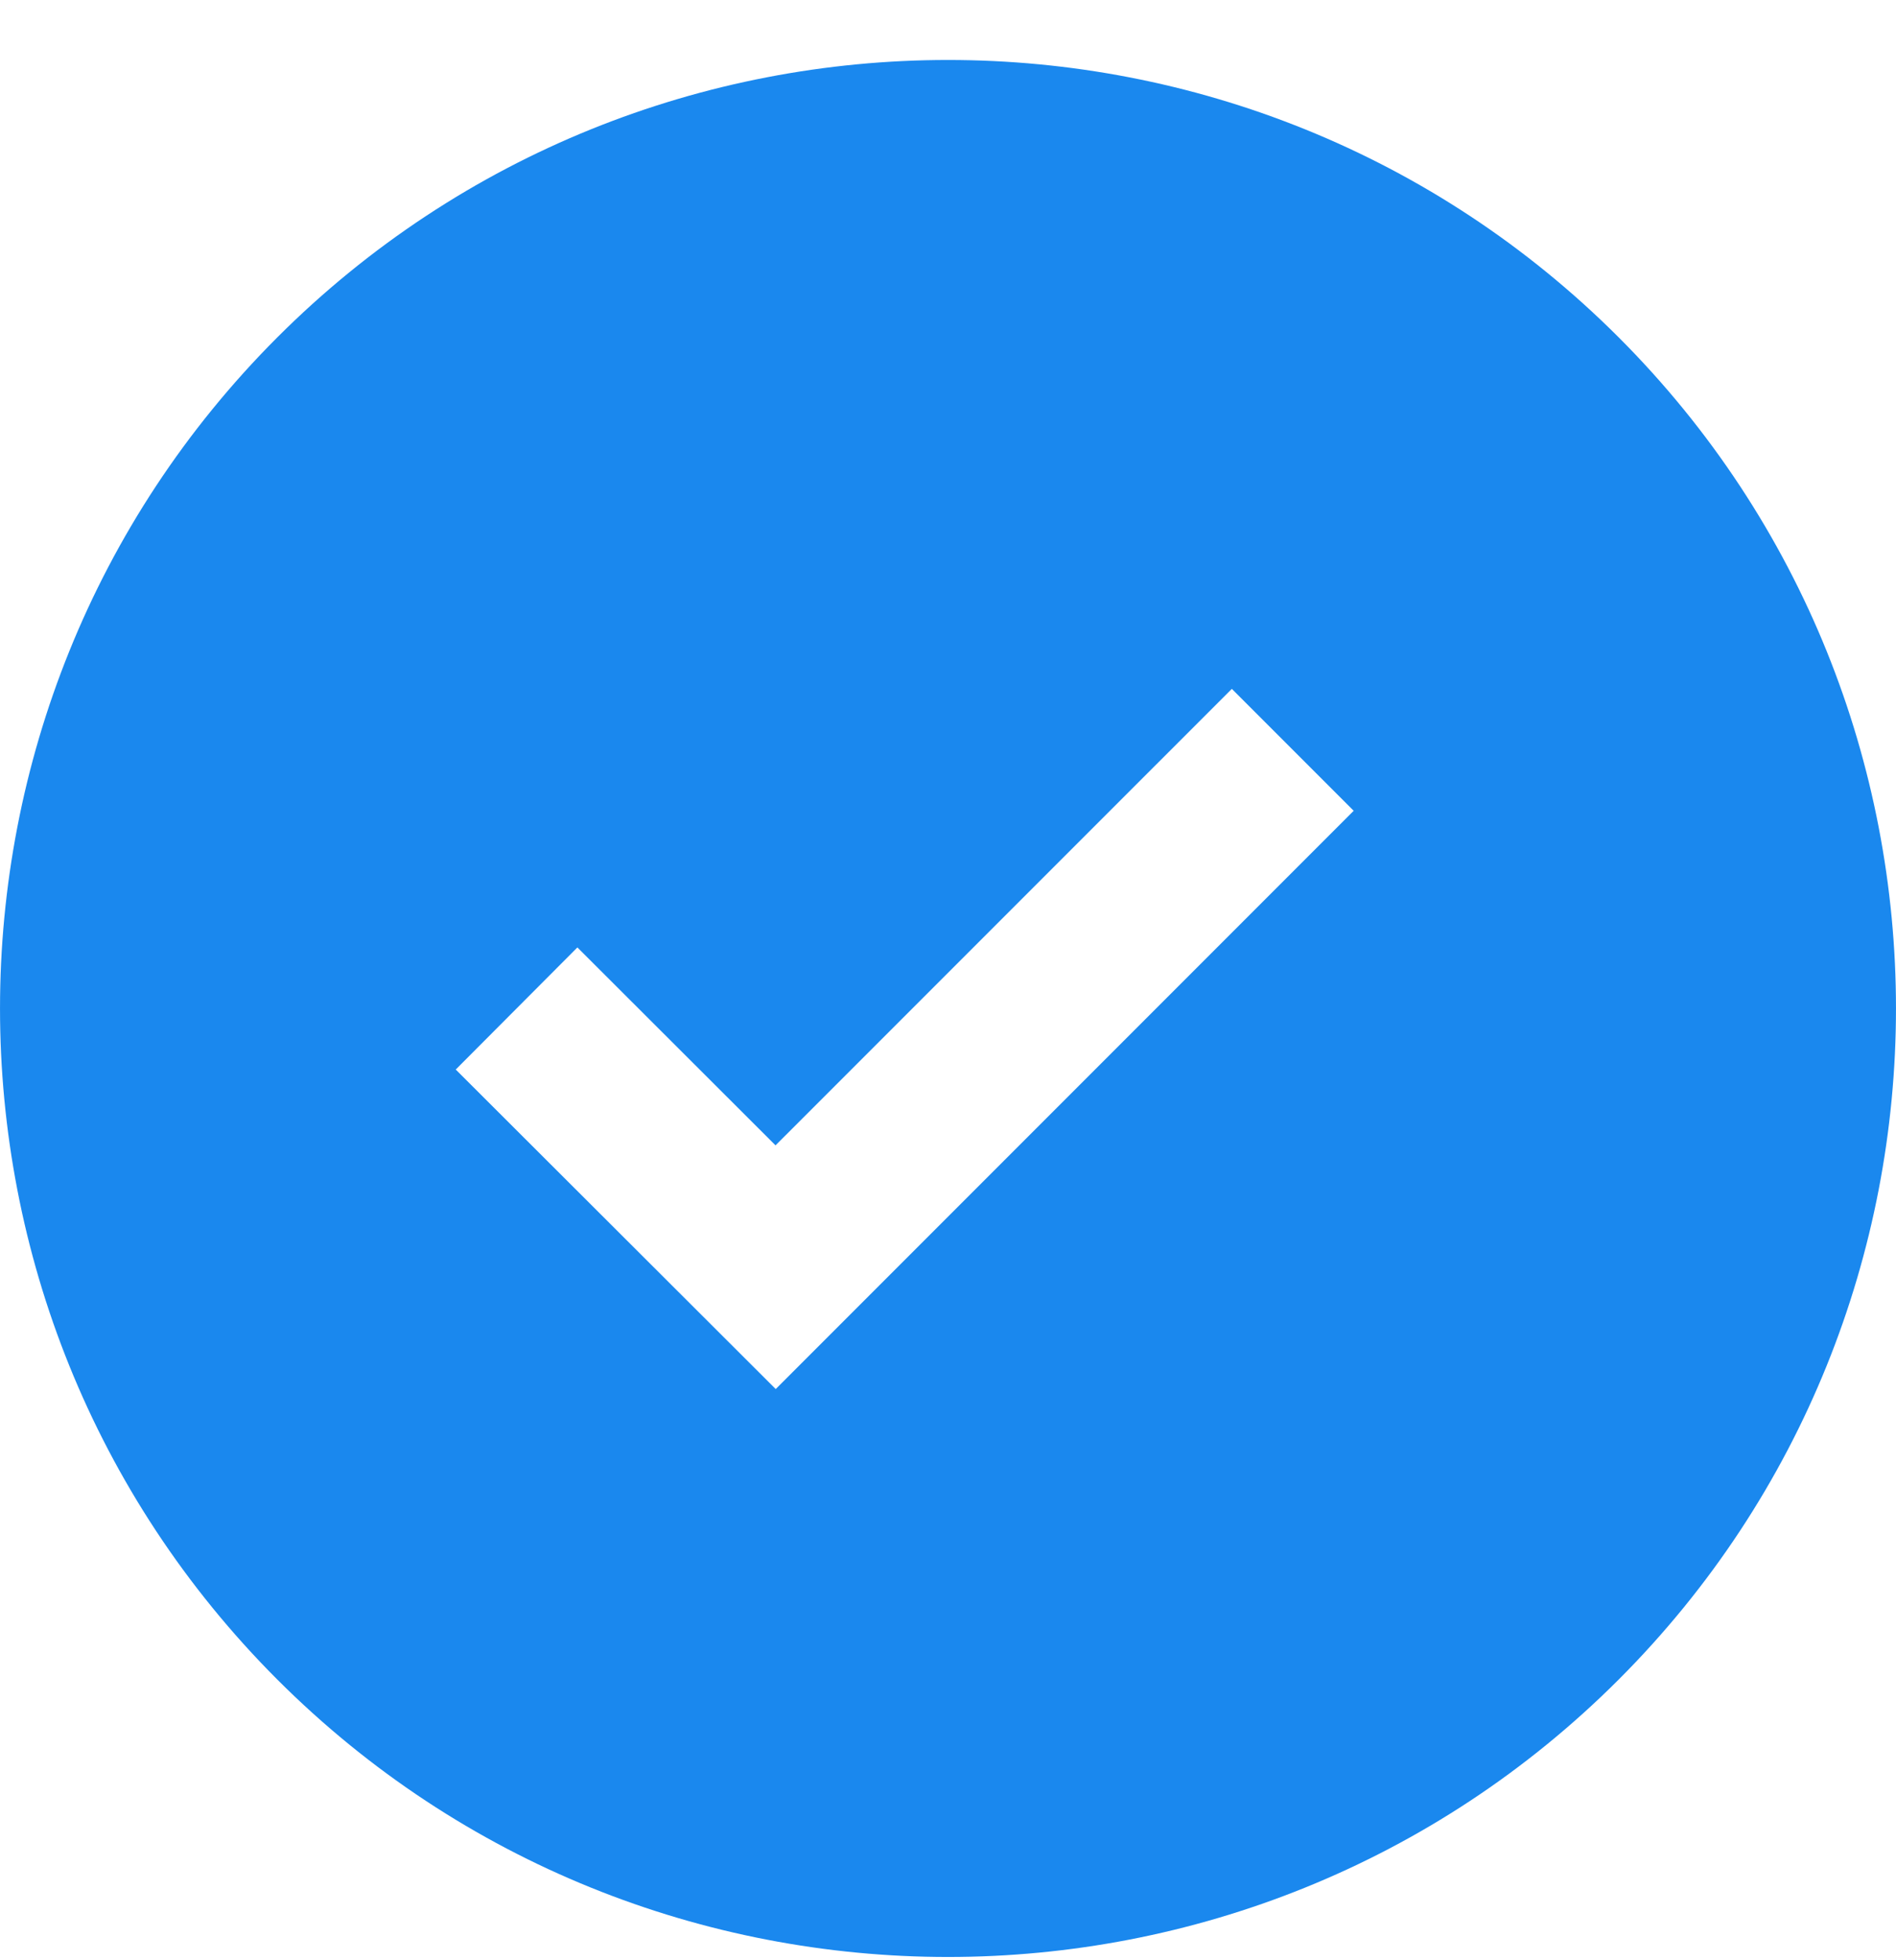 <svg width="30" height="31" viewBox="0 0 30 31" fill="none" xmlns="http://www.w3.org/2000/svg">
<g clip-path="url(#clip0)">
<path fill-rule="evenodd" clip-rule="evenodd" d="M25.613 5.336C31.462 11.187 31.462 20.709 25.613 26.56C19.761 32.411 10.24 32.411 4.387 26.56C-1.462 20.709 -1.462 11.187 4.387 5.336C10.24 -0.514 19.761 -0.514 25.613 5.336ZM23.502 7.461C28.184 12.144 28.184 19.765 23.502 24.448C18.818 29.131 11.198 29.131 6.513 24.448C1.831 19.765 1.831 12.144 6.513 7.461C11.198 2.779 18.818 2.779 23.502 7.461Z" fill="#1A88EE"/>
<path d="M15 2.312C7.481 2.312 1.364 8.43 1.364 15.949C1.364 23.468 7.481 29.585 15 29.585C22.519 29.585 28.637 23.468 28.637 15.949C28.637 8.43 22.519 2.312 15 2.312ZM12.274 21.967L7.211 16.914L9.136 14.983L12.271 18.113L19.491 10.894L21.419 12.822L12.274 21.967Z" fill="#1A88EE"/>
</g>
<defs>
<clipPath id="clip0">
<rect width="30" height="30" fill="white" transform="translate(0 0.948)"/>
</clipPath>
</defs>
</svg>
